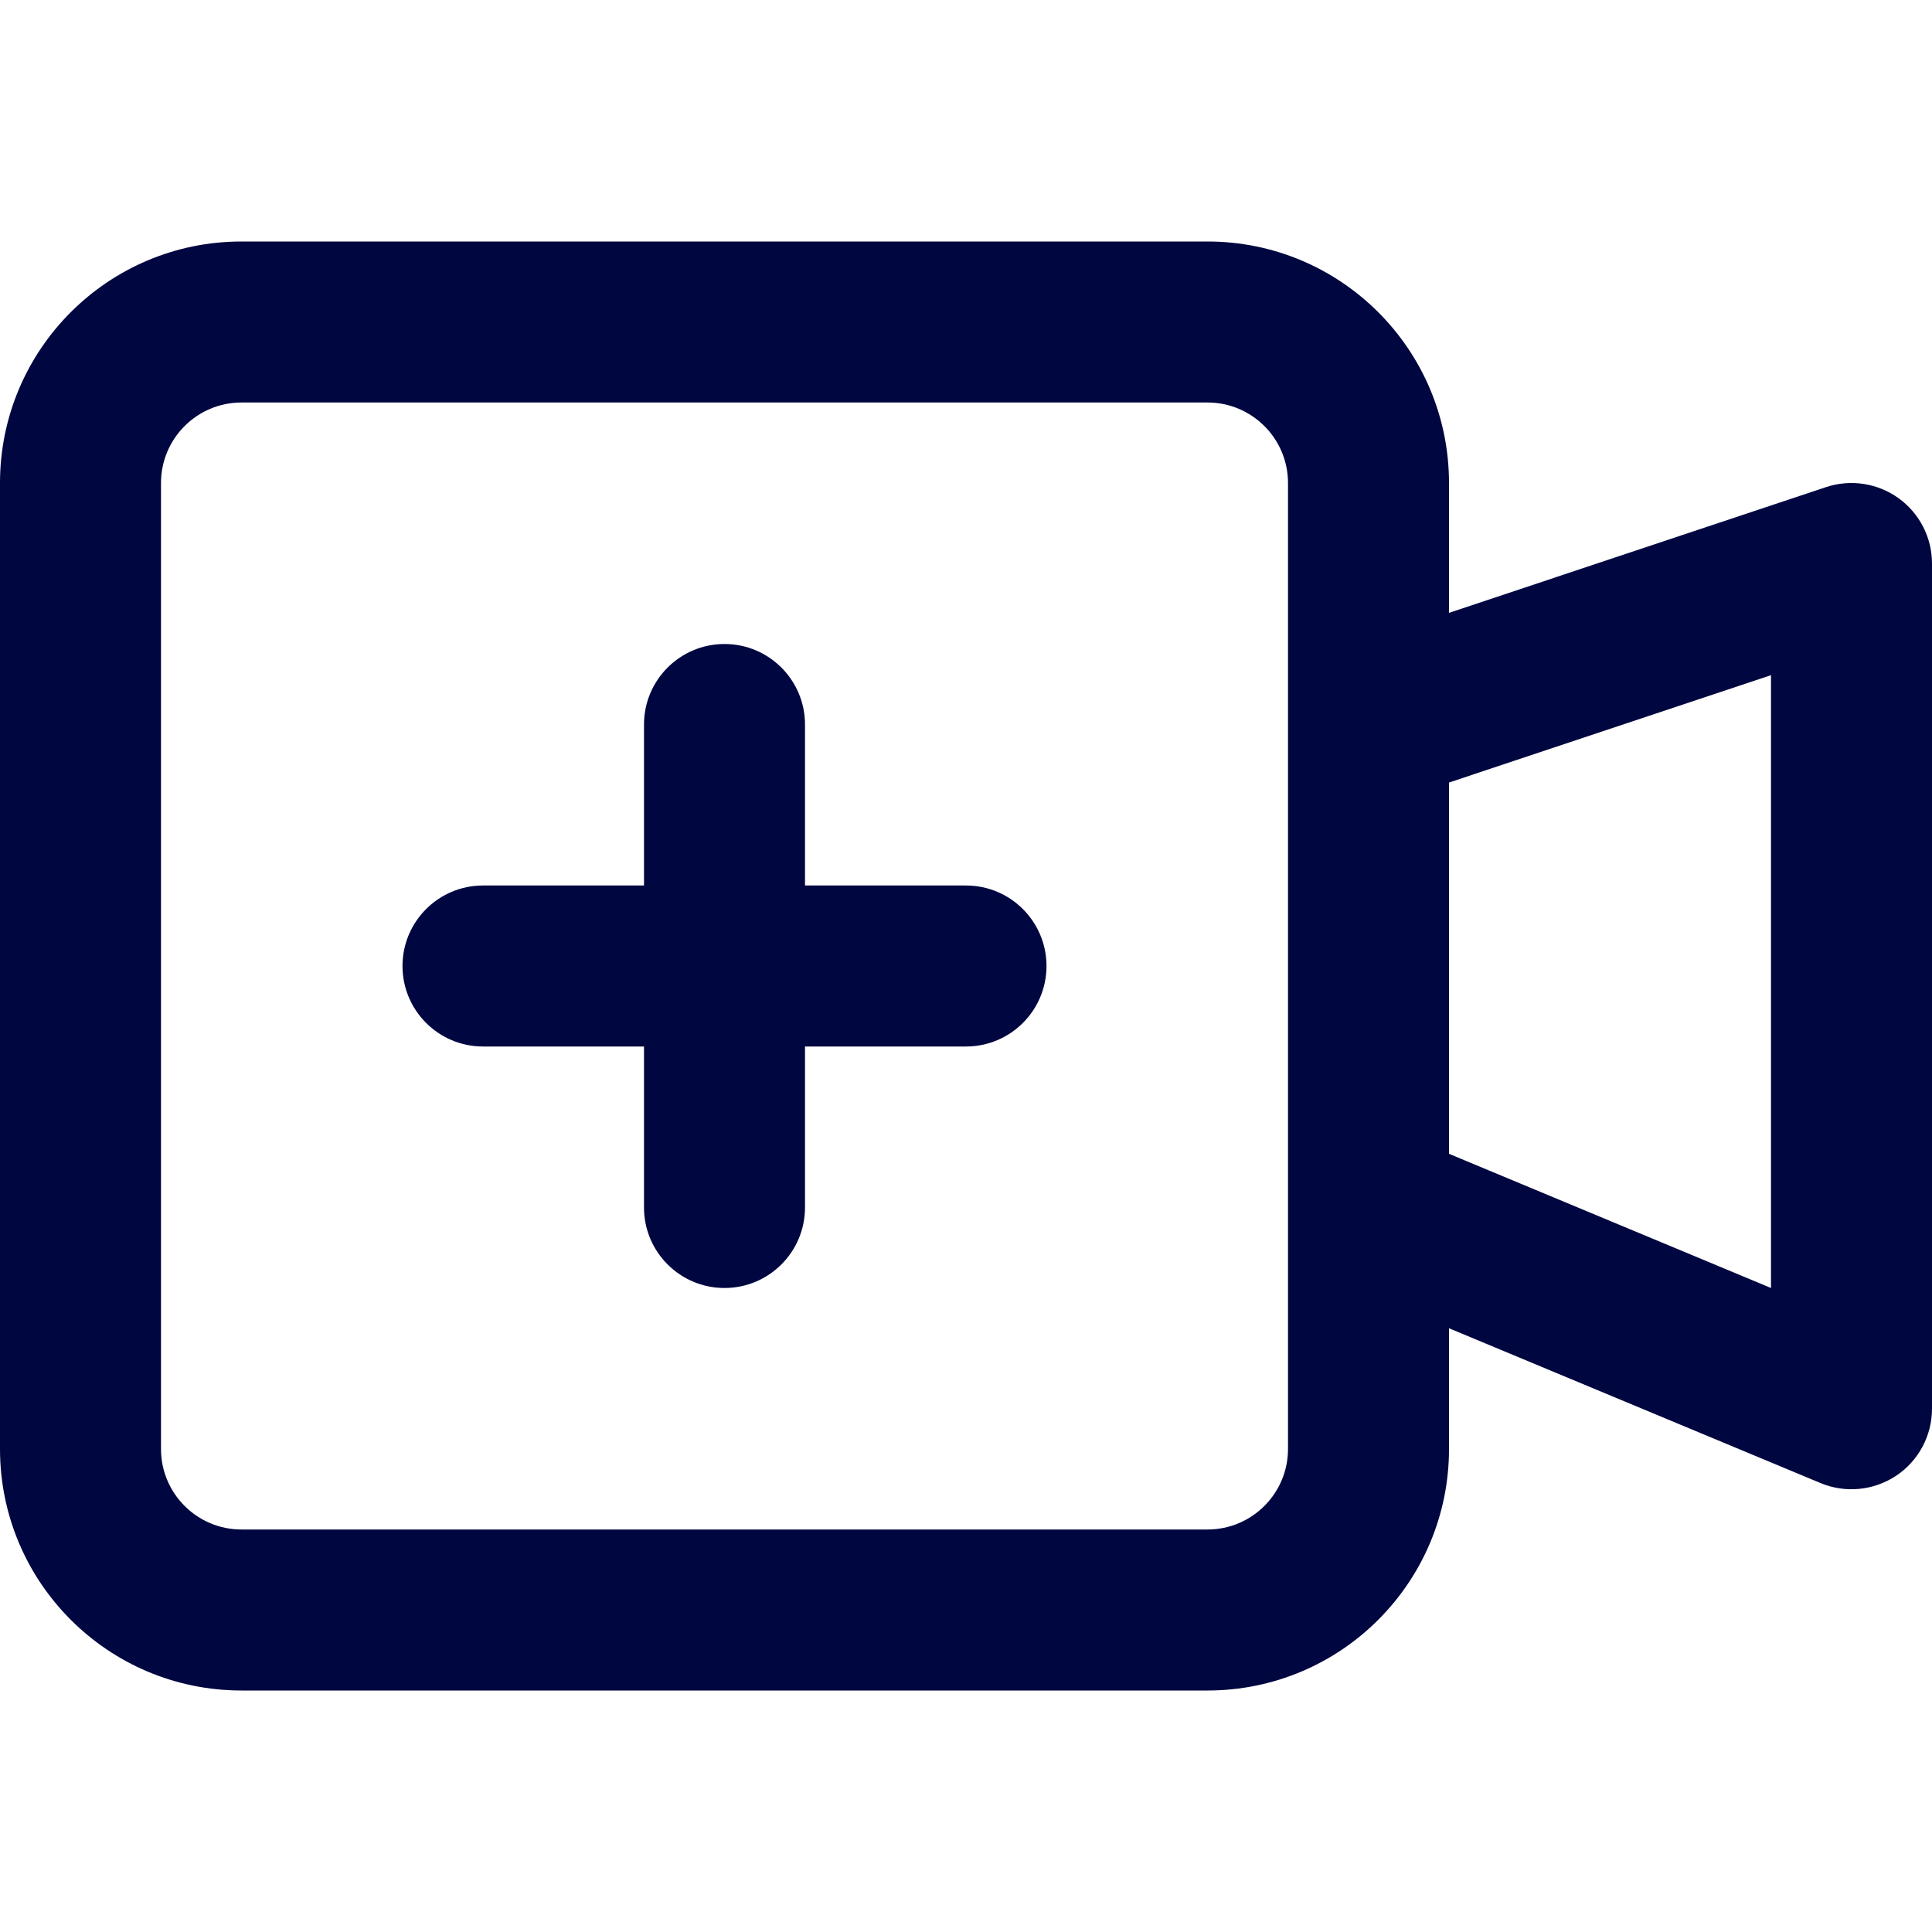 <svg width="24" height="24" viewBox="0 0 24 24" fill="none" xmlns="http://www.w3.org/2000/svg">
<path d="M13 12C13 12.552 12.552 13 12 13H10V15C10 15.552 9.552 16 9 16C8.448 16 8 15.552 8 15V13H6C5.448 13 5 12.552 5 12C5 11.448 5.448 11 6 11H8V9C8 8.448 8.448 8 9 8C9.552 8 10 8.448 10 9V11H12C12.552 11 13 11.448 13 12Z" fill="#000640"/>
<path fill-rule="evenodd" clip-rule="evenodd" d="M0 6C0 4.343 1.343 3 3 3H15C16.657 3 18 4.343 18 6V7.613L22.684 6.051C22.989 5.95 23.324 6.001 23.585 6.189C23.846 6.377 24 6.679 24 7V17.5C24 17.834 23.833 18.147 23.555 18.332C23.276 18.517 22.924 18.552 22.615 18.423L18 16.5V18C18 19.657 16.657 21 15 21H3C1.343 21 0 19.657 0 18V6ZM18 14.333L22 16V8.387L18 9.721V14.333ZM3 5C2.448 5 2 5.448 2 6V18C2 18.552 2.448 19 3 19H15C15.552 19 16 18.552 16 18V6C16 5.448 15.552 5 15 5H3Z" fill="#000640"/>
</svg>
